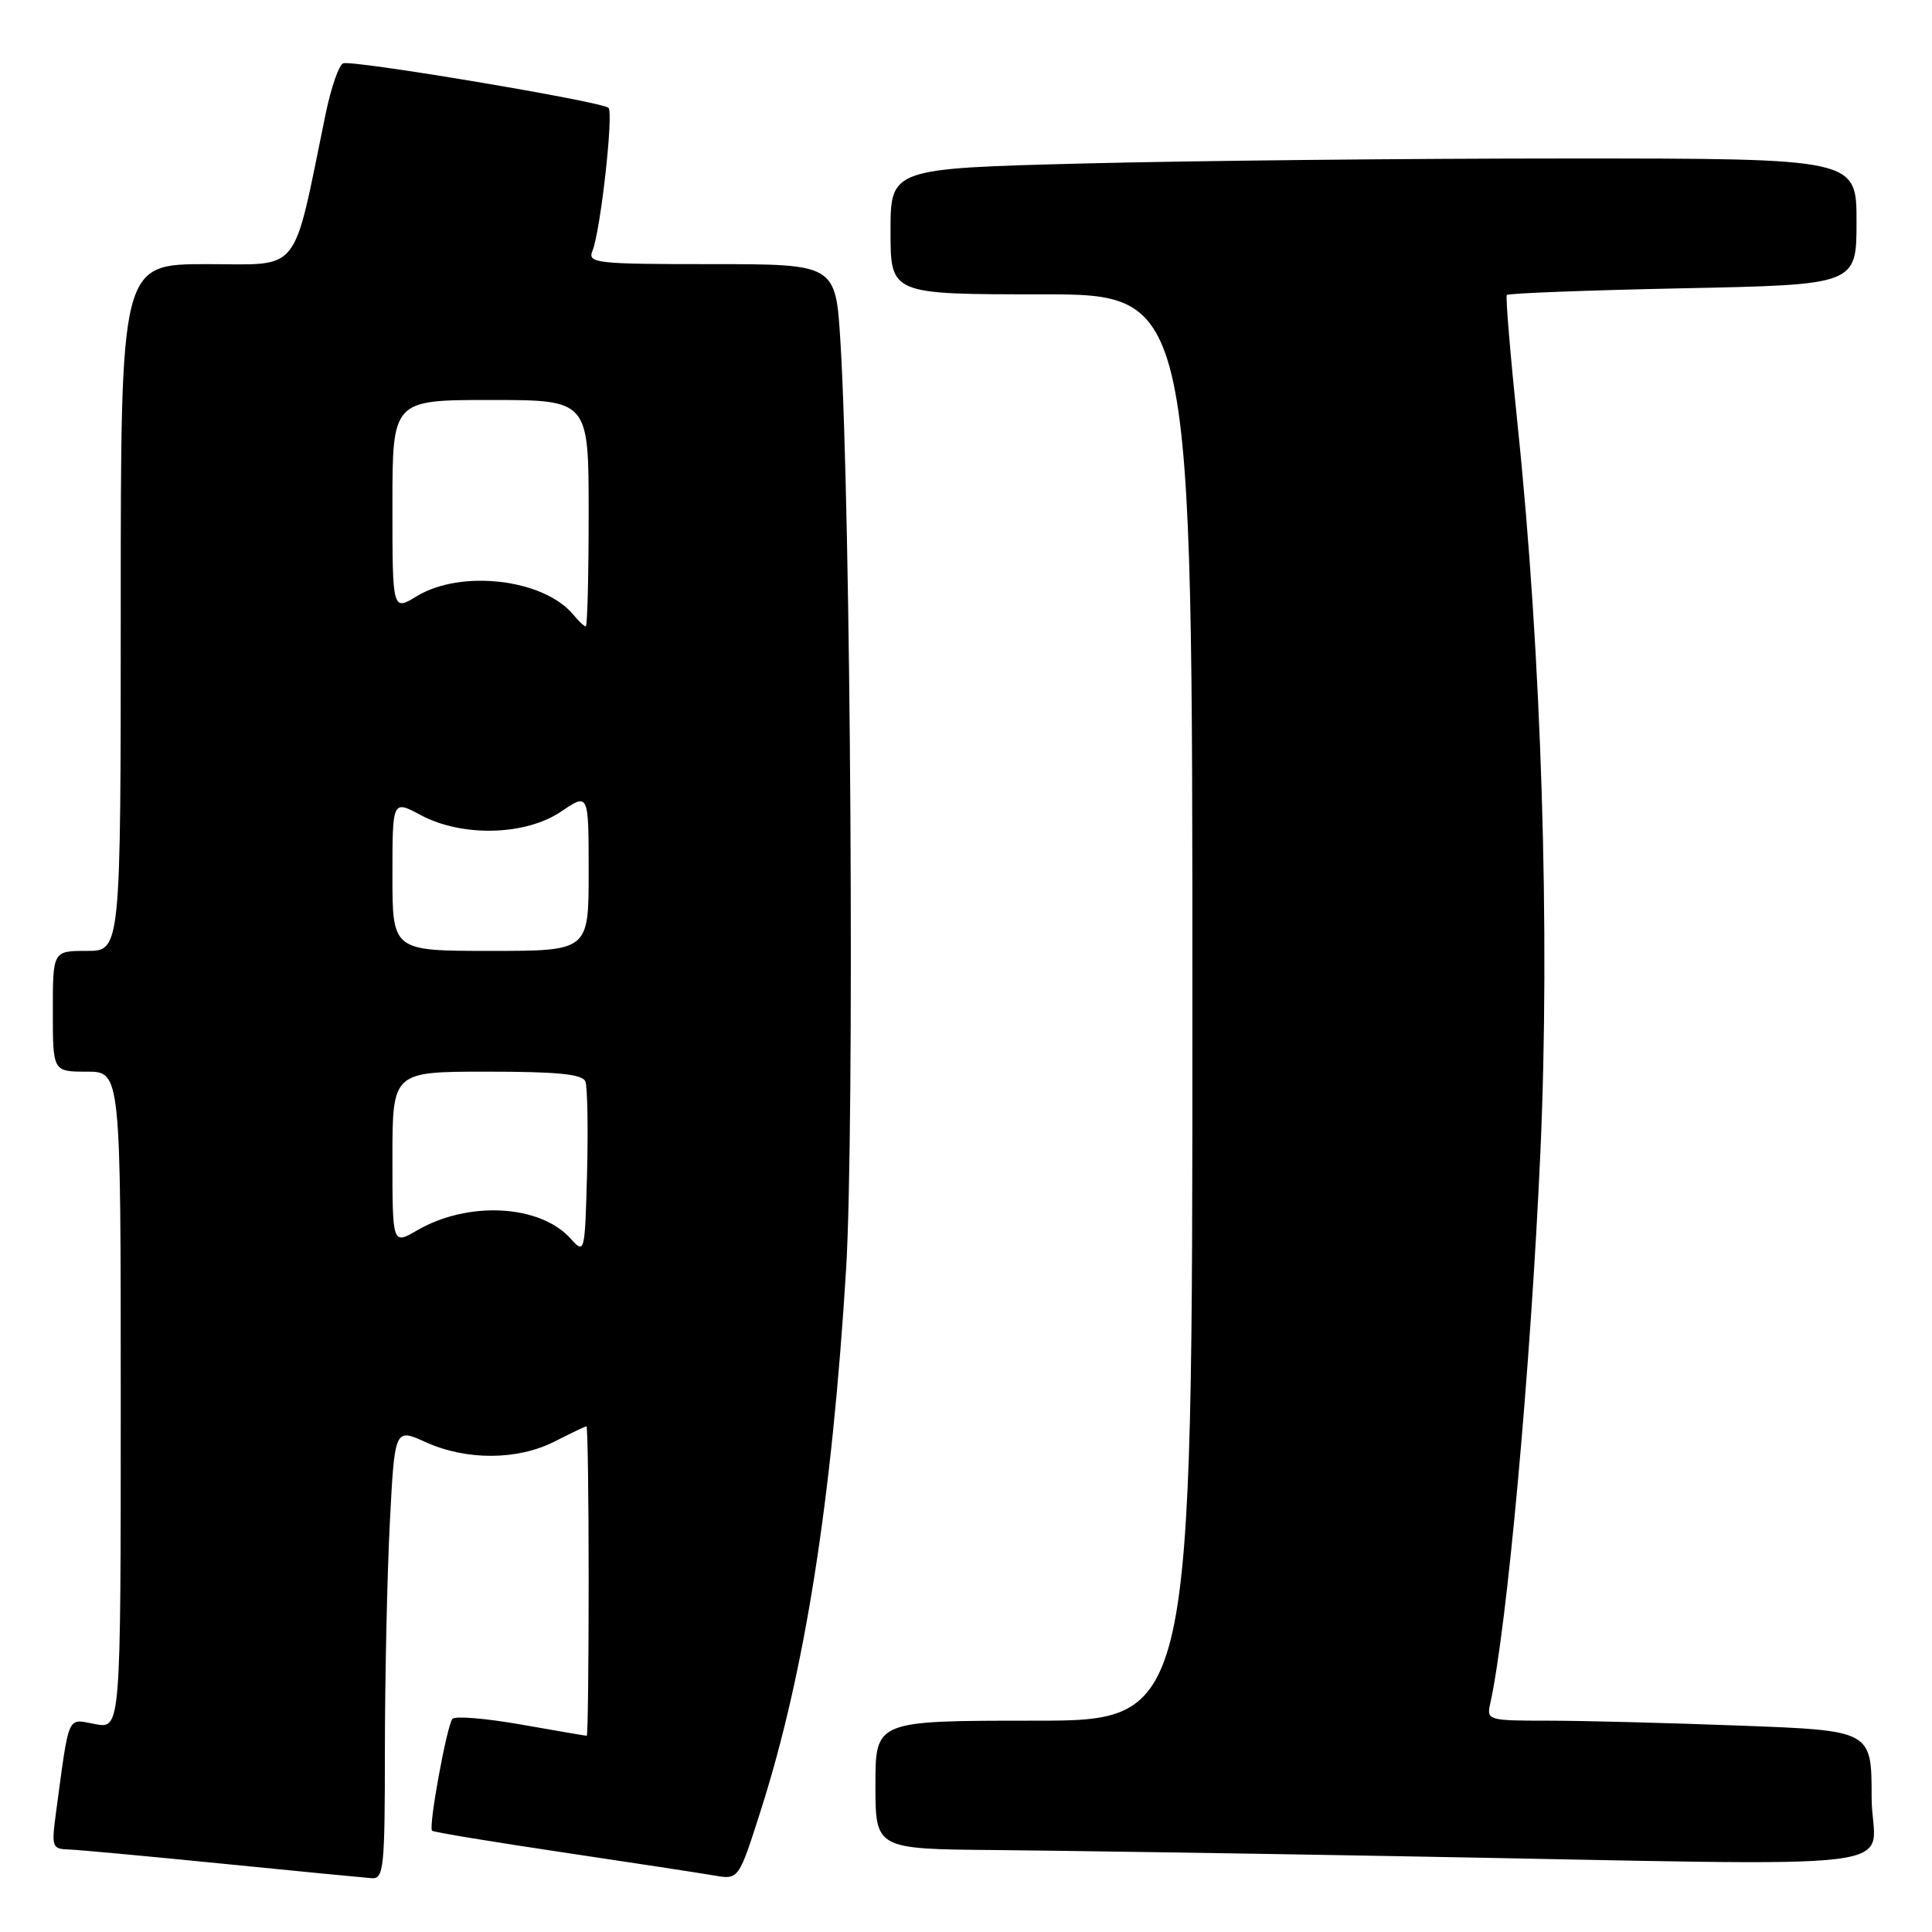 <?xml version="1.0" encoding="UTF-8" standalone="no"?>
<!DOCTYPE svg PUBLIC "-//W3C//DTD SVG 1.1//EN" "http://www.w3.org/Graphics/SVG/1.1/DTD/svg11.dtd" >
<svg xmlns="http://www.w3.org/2000/svg" xmlns:xlink="http://www.w3.org/1999/xlink" version="1.1" viewBox="0 0 256 256">
 <g >
 <path fill="currentColor"
d=" M 51.00 231.75 C 51.01 222.26 51.30 208.81 51.65 201.87 C 52.30 189.23 52.30 189.23 56.40 191.09 C 61.79 193.54 68.59 193.51 73.50 191.00 C 75.66 189.90 77.55 189.00 77.71 189.00 C 77.87 189.00 78.00 198.22 78.00 209.50 C 78.00 220.78 77.89 230.00 77.75 230.00 C 77.61 230.00 73.69 229.33 69.04 228.51 C 64.39 227.69 60.30 227.35 59.95 227.76 C 59.21 228.63 56.75 242.09 57.25 242.58 C 57.43 242.77 65.22 244.05 74.54 245.44 C 83.87 246.83 92.94 248.22 94.69 248.52 C 97.88 249.07 97.88 249.07 100.84 239.78 C 106.64 221.60 110.24 198.71 112.11 168.20 C 113.25 149.64 112.75 67.83 111.36 45.25 C 110.73 35.00 110.73 35.00 94.26 35.00 C 78.96 35.00 77.84 34.87 78.50 33.25 C 79.57 30.64 81.32 14.99 80.63 14.29 C 79.81 13.47 46.76 7.92 45.47 8.39 C 44.91 8.60 43.86 11.63 43.14 15.13 C 38.69 36.73 40.06 35.00 27.39 35.00 C 16.00 35.00 16.00 35.00 16.00 80.50 C 16.00 126.00 16.00 126.00 11.50 126.00 C 7.00 126.00 7.00 126.00 7.00 134.00 C 7.00 142.00 7.00 142.00 11.50 142.00 C 16.00 142.00 16.00 142.00 16.00 185.55 C 16.00 229.09 16.00 229.09 12.60 228.45 C 8.83 227.75 9.22 226.87 7.41 240.25 C 6.81 244.74 6.90 245.00 9.14 245.07 C 10.44 245.11 19.60 245.96 29.50 246.95 C 39.40 247.94 48.29 248.80 49.25 248.87 C 50.85 248.99 51.00 247.56 51.00 231.75 Z  M 248.00 238.16 C 248.00 229.31 248.00 229.31 230.75 228.66 C 221.26 228.30 209.78 228.00 205.23 228.00 C 197.17 228.00 196.97 227.94 197.46 225.75 C 199.69 215.73 202.84 181.08 204.11 152.64 C 205.42 123.60 204.26 86.75 201.11 56.50 C 200.14 47.15 199.48 39.31 199.66 39.09 C 199.84 38.86 210.34 38.46 223.00 38.20 C 246.00 37.73 246.00 37.73 246.00 29.36 C 246.00 21.00 246.00 21.00 207.66 21.00 C 186.58 21.00 157.78 21.30 143.66 21.66 C 118.00 22.32 118.00 22.32 118.00 30.66 C 118.00 39.00 118.00 39.00 138.00 39.00 C 158.00 39.00 158.00 39.00 158.00 133.50 C 158.00 228.00 158.00 228.00 137.00 228.00 C 116.00 228.00 116.00 228.00 116.00 236.50 C 116.00 245.00 116.00 245.00 131.75 245.14 C 140.41 245.22 164.38 245.58 185.00 245.95 C 256.53 247.22 248.00 248.28 248.00 238.16 Z  M 75.59 164.10 C 71.52 159.60 62.01 159.10 55.25 163.04 C 52.00 164.93 52.00 164.93 52.00 153.47 C 52.00 142.00 52.00 142.00 64.53 142.00 C 73.96 142.00 77.19 142.33 77.57 143.31 C 77.84 144.04 77.94 149.49 77.79 155.42 C 77.50 166.13 77.48 166.20 75.59 164.10 Z  M 52.00 116.00 C 52.00 106.00 52.00 106.00 55.74 108.00 C 61.23 110.94 69.64 110.73 74.36 107.53 C 78.00 105.06 78.00 105.06 78.00 115.53 C 78.00 126.00 78.00 126.00 65.00 126.00 C 52.00 126.00 52.00 126.00 52.00 116.00 Z  M 75.95 81.43 C 72.04 76.72 61.09 75.43 55.25 78.99 C 52.00 80.97 52.00 80.97 52.00 66.99 C 52.00 53.00 52.00 53.00 65.00 53.00 C 78.00 53.00 78.00 53.00 78.00 68.00 C 78.00 76.25 77.83 83.00 77.62 83.00 C 77.41 83.00 76.66 82.30 75.95 81.43 Z "/>
</g>
</svg>